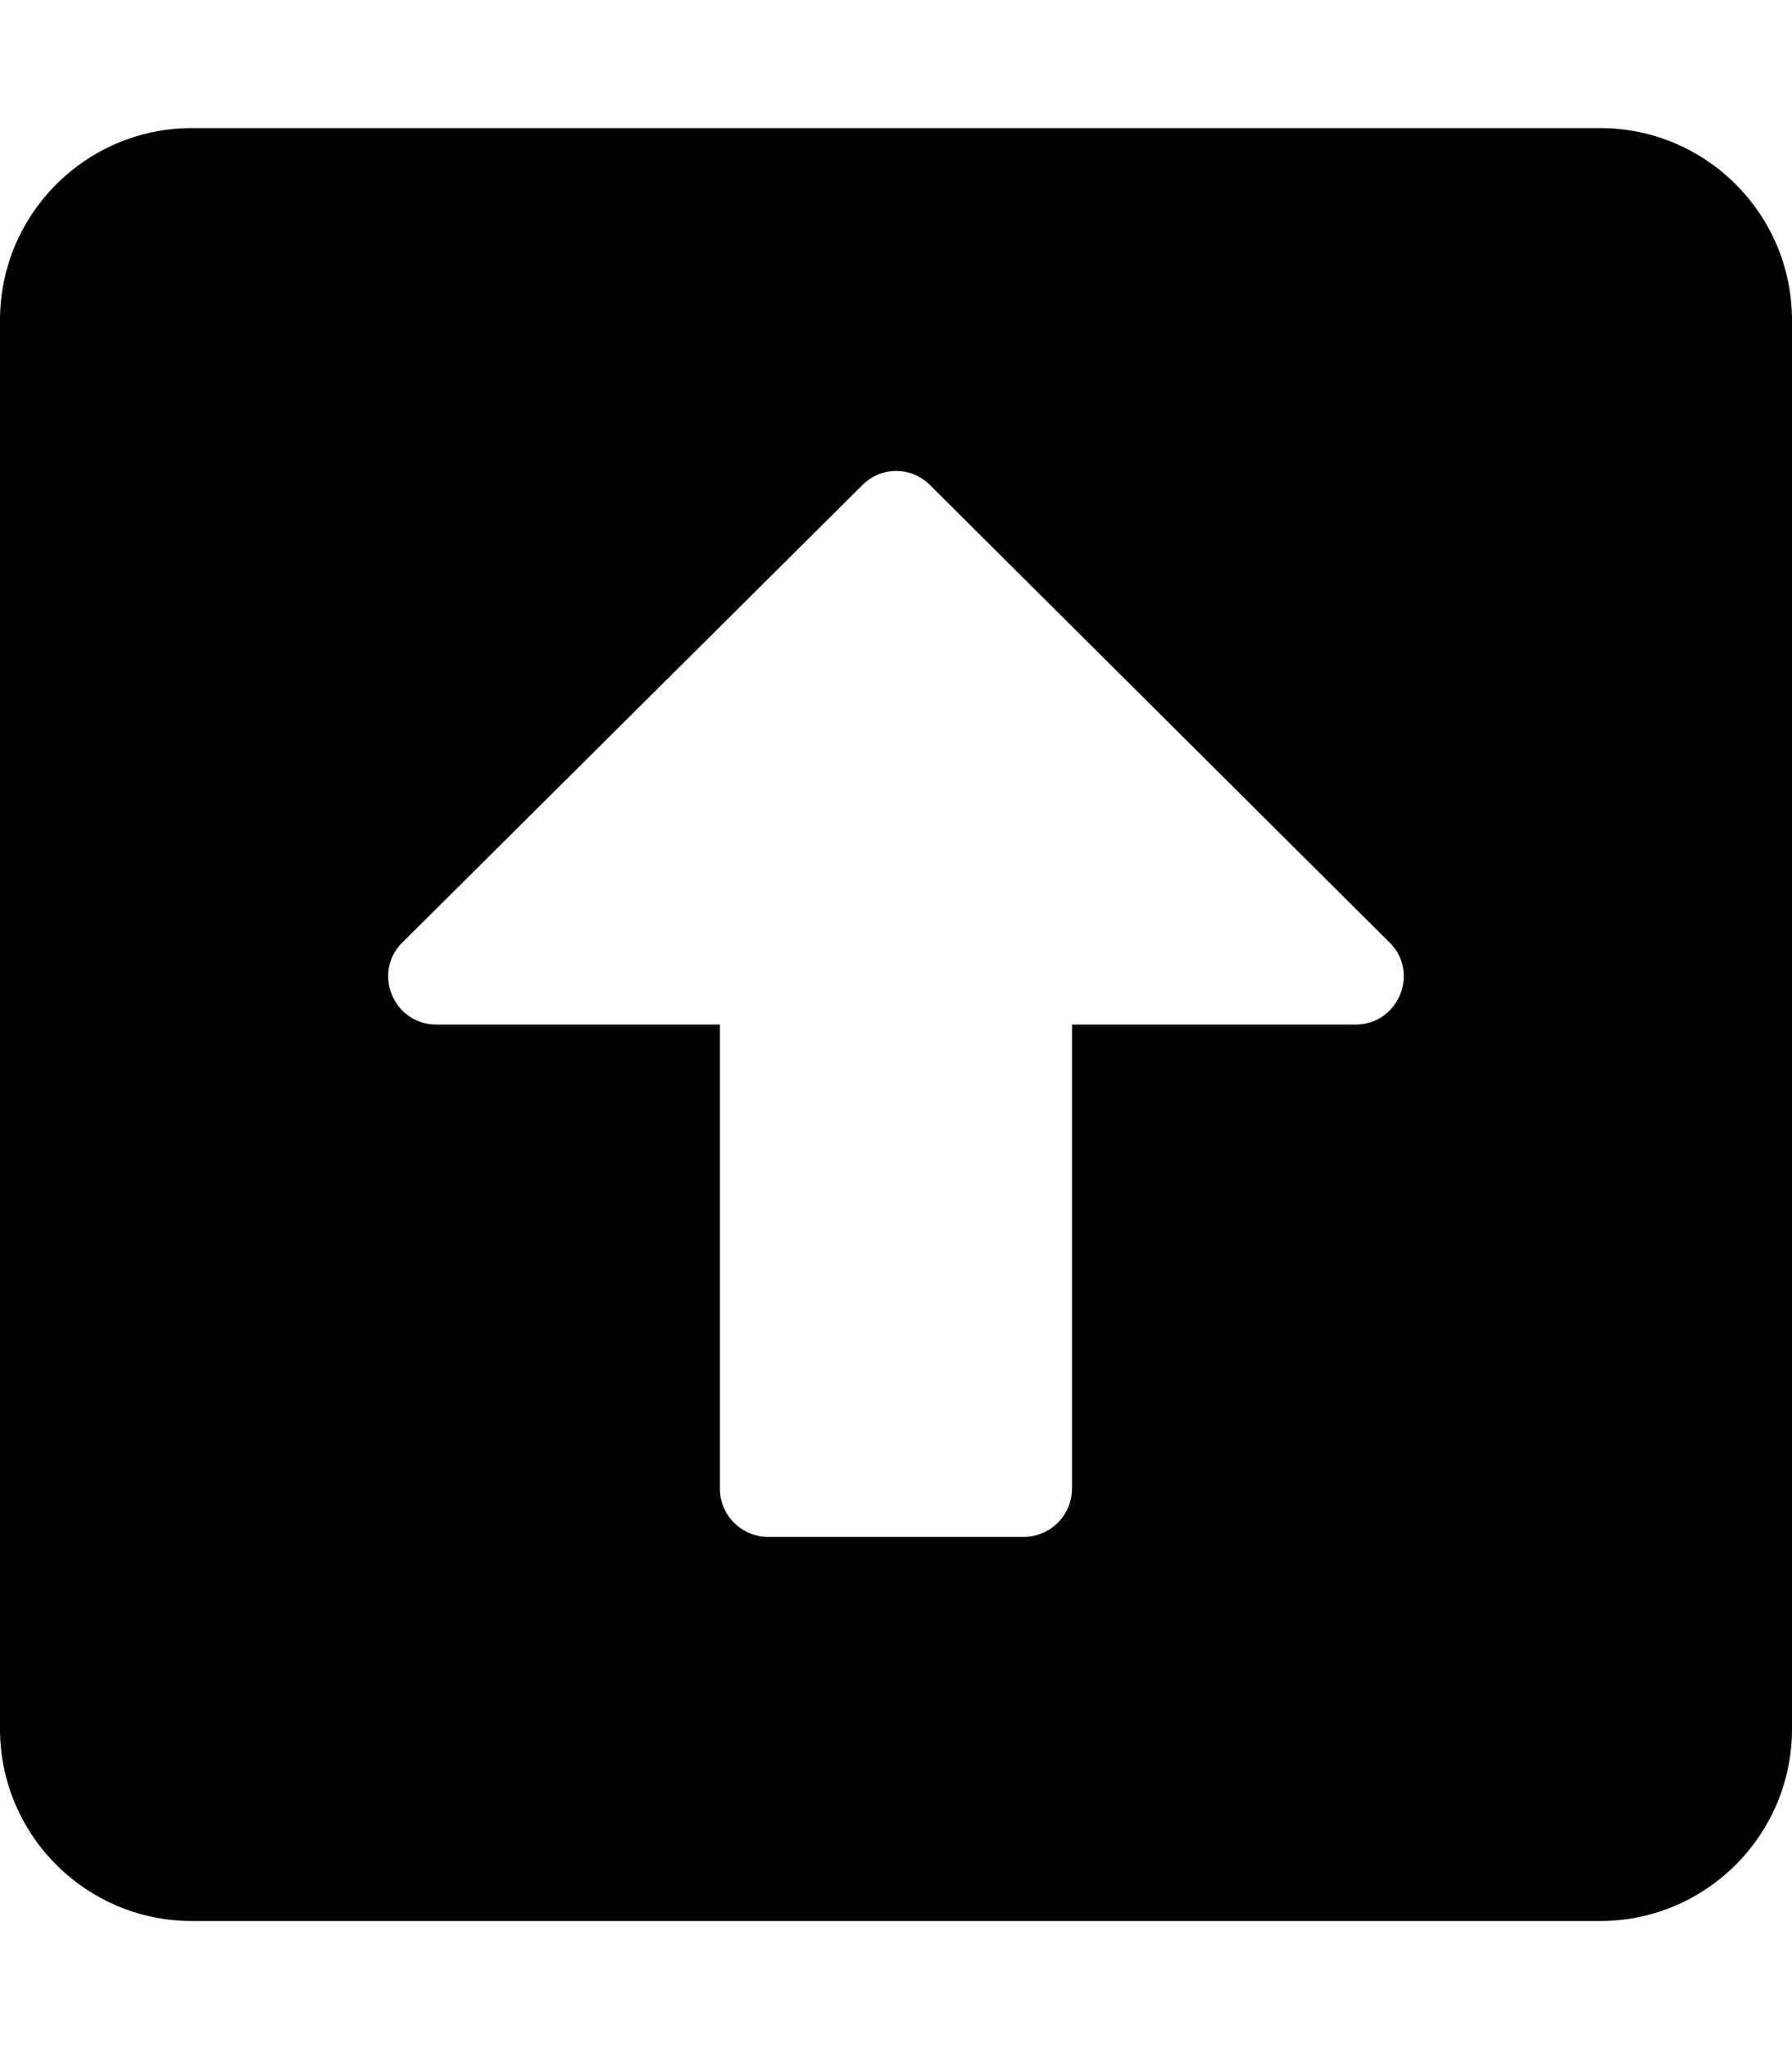 <!-- Generated by IcoMoon.io -->
<svg version="1.1" xmlns="http://www.w3.org/2000/svg" width="28" height="32" viewBox="0 0 28 32">
<title>arrow-alt-square-up-solid</title>
<path d="M0 27v-22c0-1.656 1.344-3 3-3h22c1.656 0 3 1.344 3 3v22c0 1.656-1.344 3-3 3h-22c-1.656 0-3-1.344-3-3zM16.75 23.25v-7.25h4.431c0.669 0 1.006-0.813 0.531-1.281l-7.181-7.144c-0.294-0.294-0.762-0.294-1.056 0l-7.188 7.144c-0.475 0.469-0.138 1.281 0.531 1.281h4.431v7.25c0 0.413 0.338 0.75 0.75 0.75h4c0.412 0 0.75-0.337 0.75-0.75z"></path>
</svg>
